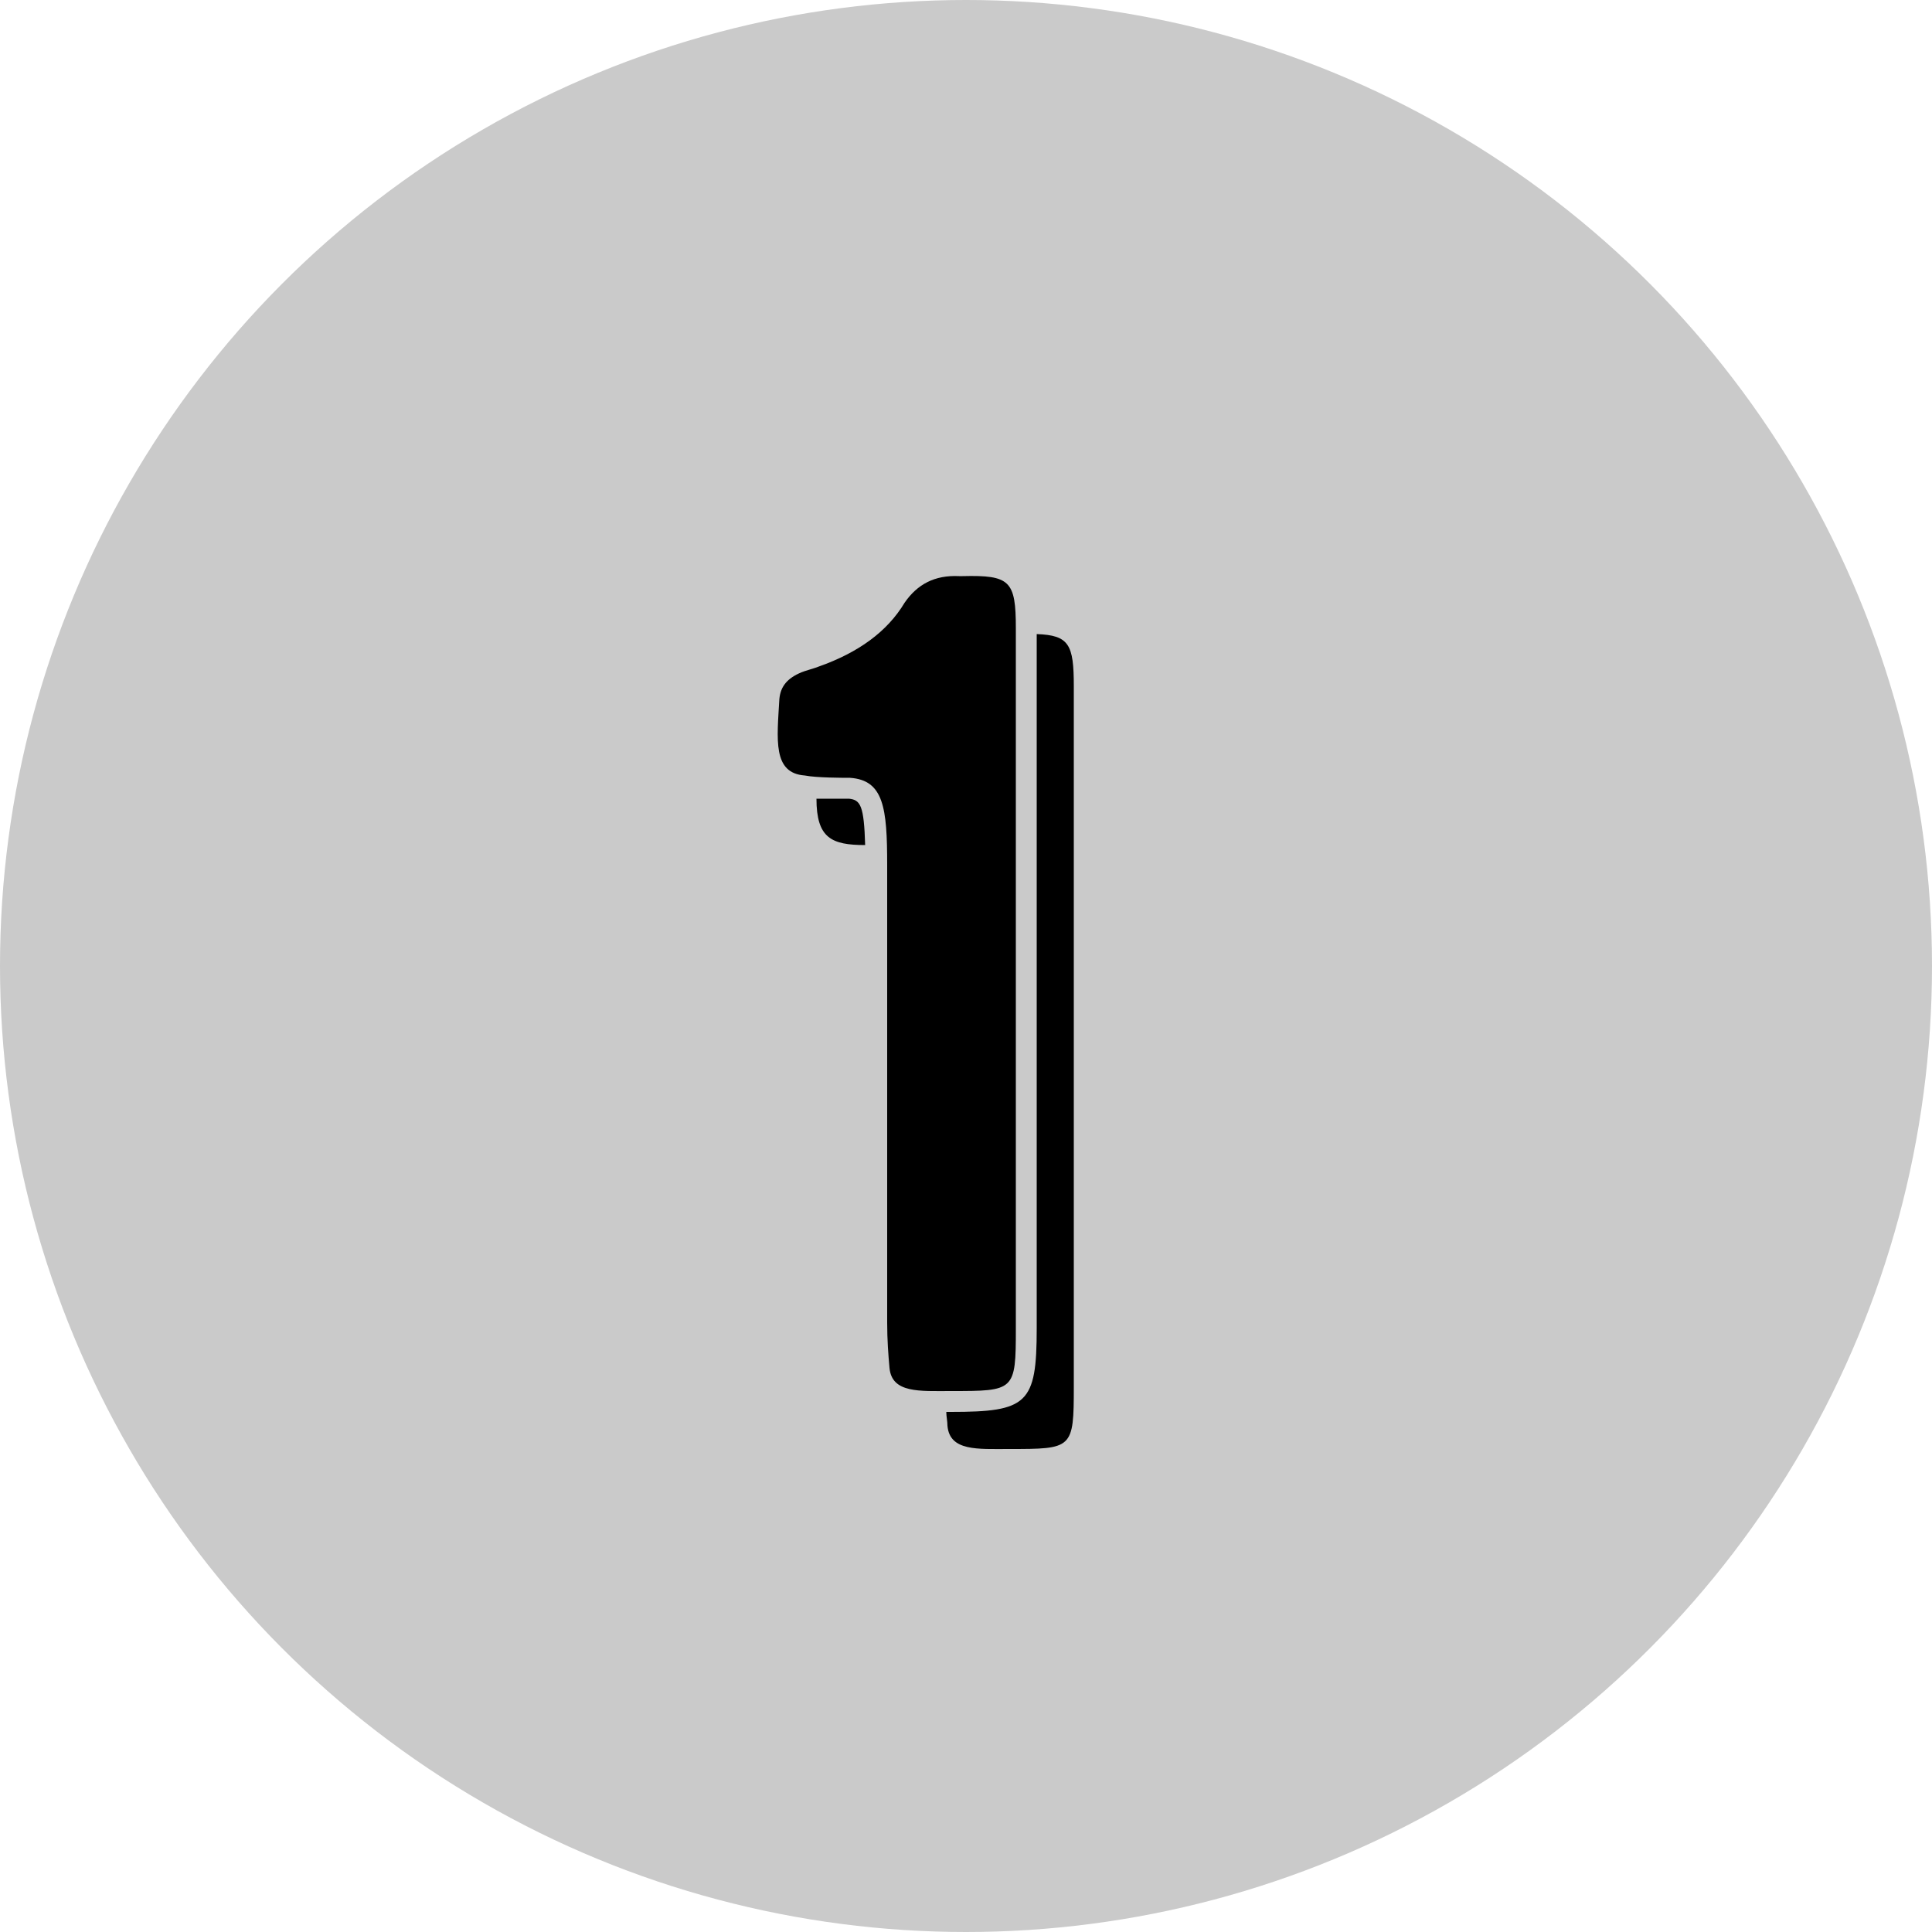 <svg width="100" height="100" viewBox="0 0 100 100" fill="none" xmlns="http://www.w3.org/2000/svg">
<circle cx="50" cy="50" r="50" fill="#CACACA"/>
<path d="M49.22 72C47.6 72 46.16 72.12 46.04 70.8C45.98 70.14 45.92 69.36 45.92 68.46C45.92 65.52 45.92 61.62 45.92 56.58V44.76C45.92 41.82 45.74 40.38 44 40.26C43.7 40.26 42.26 40.26 41.66 40.14C39.98 40.02 40.22 38.28 40.34 36.18C40.4 35.52 40.76 35.1 41.48 34.8C41.6 34.74 42.26 34.56 42.38 34.5C44.42 33.78 45.92 32.7 46.82 31.2C47.48 30.24 48.38 29.76 49.64 29.82H49.82C52.28 29.76 52.58 30.06 52.58 32.52V51V68.76C52.58 72 52.52 72 49.22 72ZM53.66 32.82V68.76C53.66 72.66 53.18 73.08 49.22 73.08H48.98C48.98 73.32 49.04 73.56 49.04 73.8C49.16 75.12 50.6 75 52.22 75C55.52 75 55.58 75 55.58 71.76V35.52C55.58 33.36 55.34 32.88 53.66 32.82ZM43.94 41.34H42.26C42.26 43.38 43.04 43.74 44.78 43.74C44.72 41.7 44.54 41.4 43.94 41.34Z" fill="black"/>
</svg>

